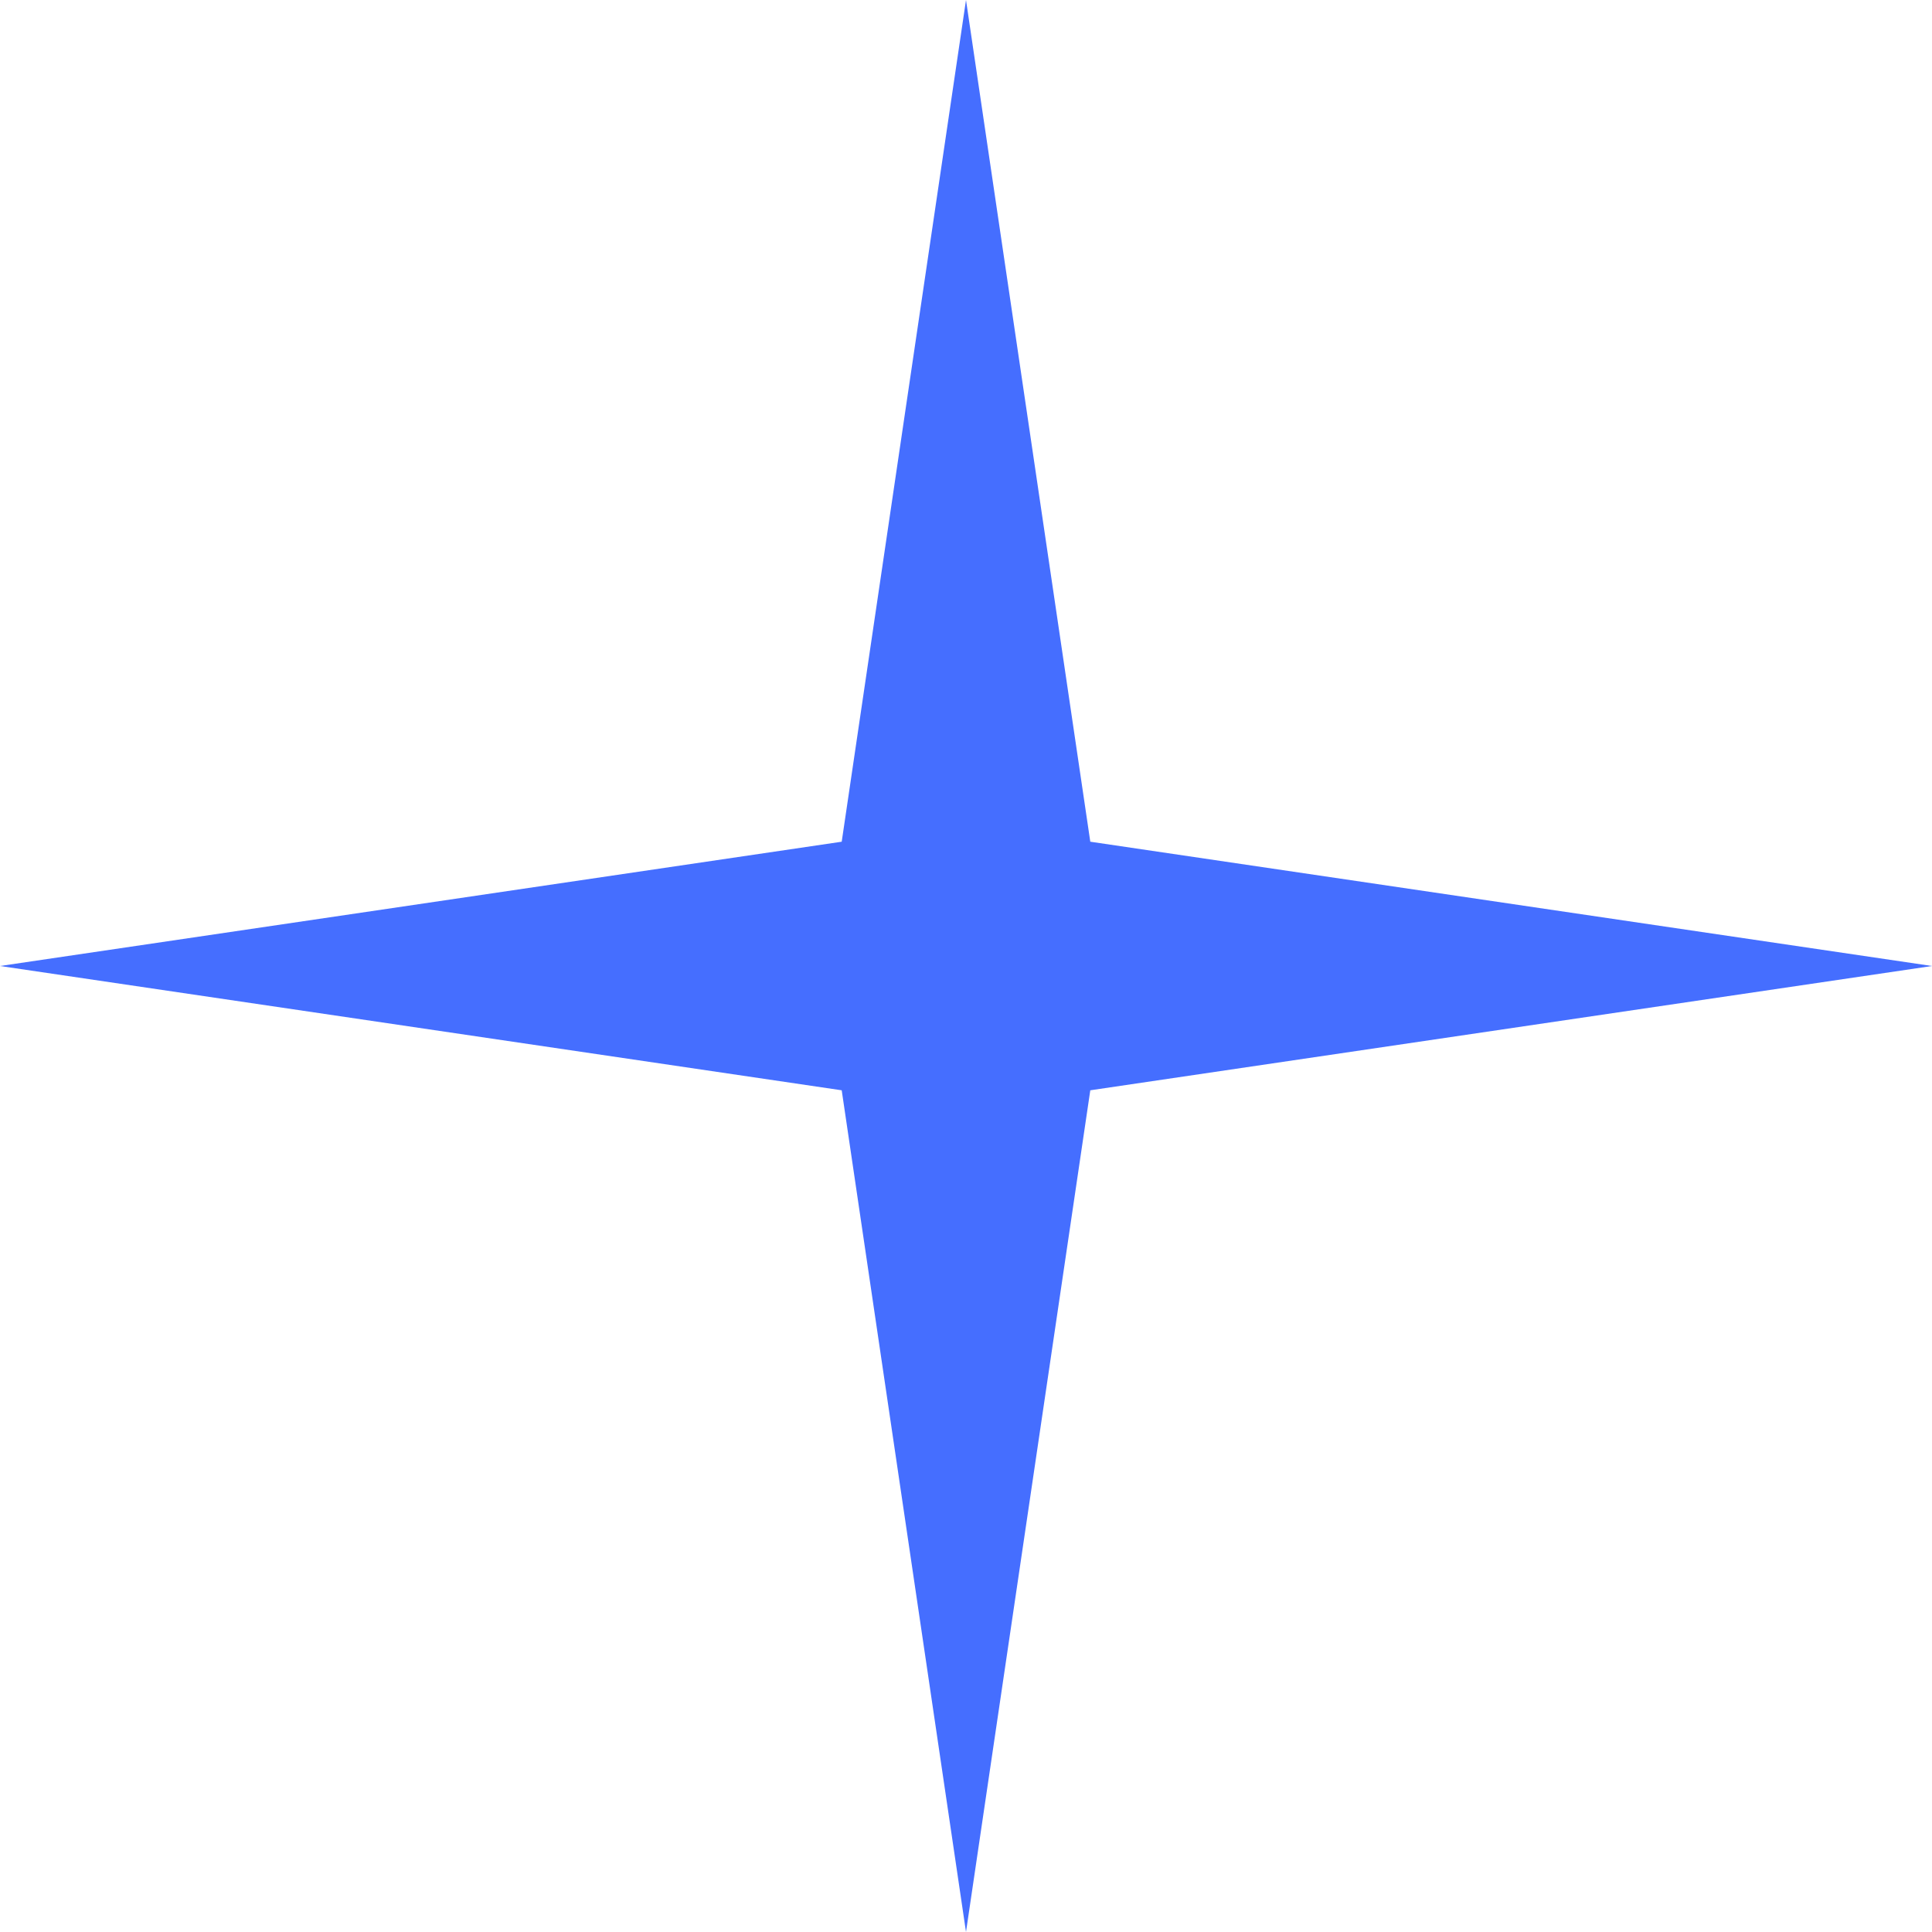 <svg width="18" height="18" viewBox="0 0 18 18" fill="none" xmlns="http://www.w3.org/2000/svg">
<path d="M9 0L10.158 7.842L18 9L10.158 10.158L9 18L7.842 10.158L0 9L7.842 7.842L9 0Z" fill="#456EFF"/>
</svg>
